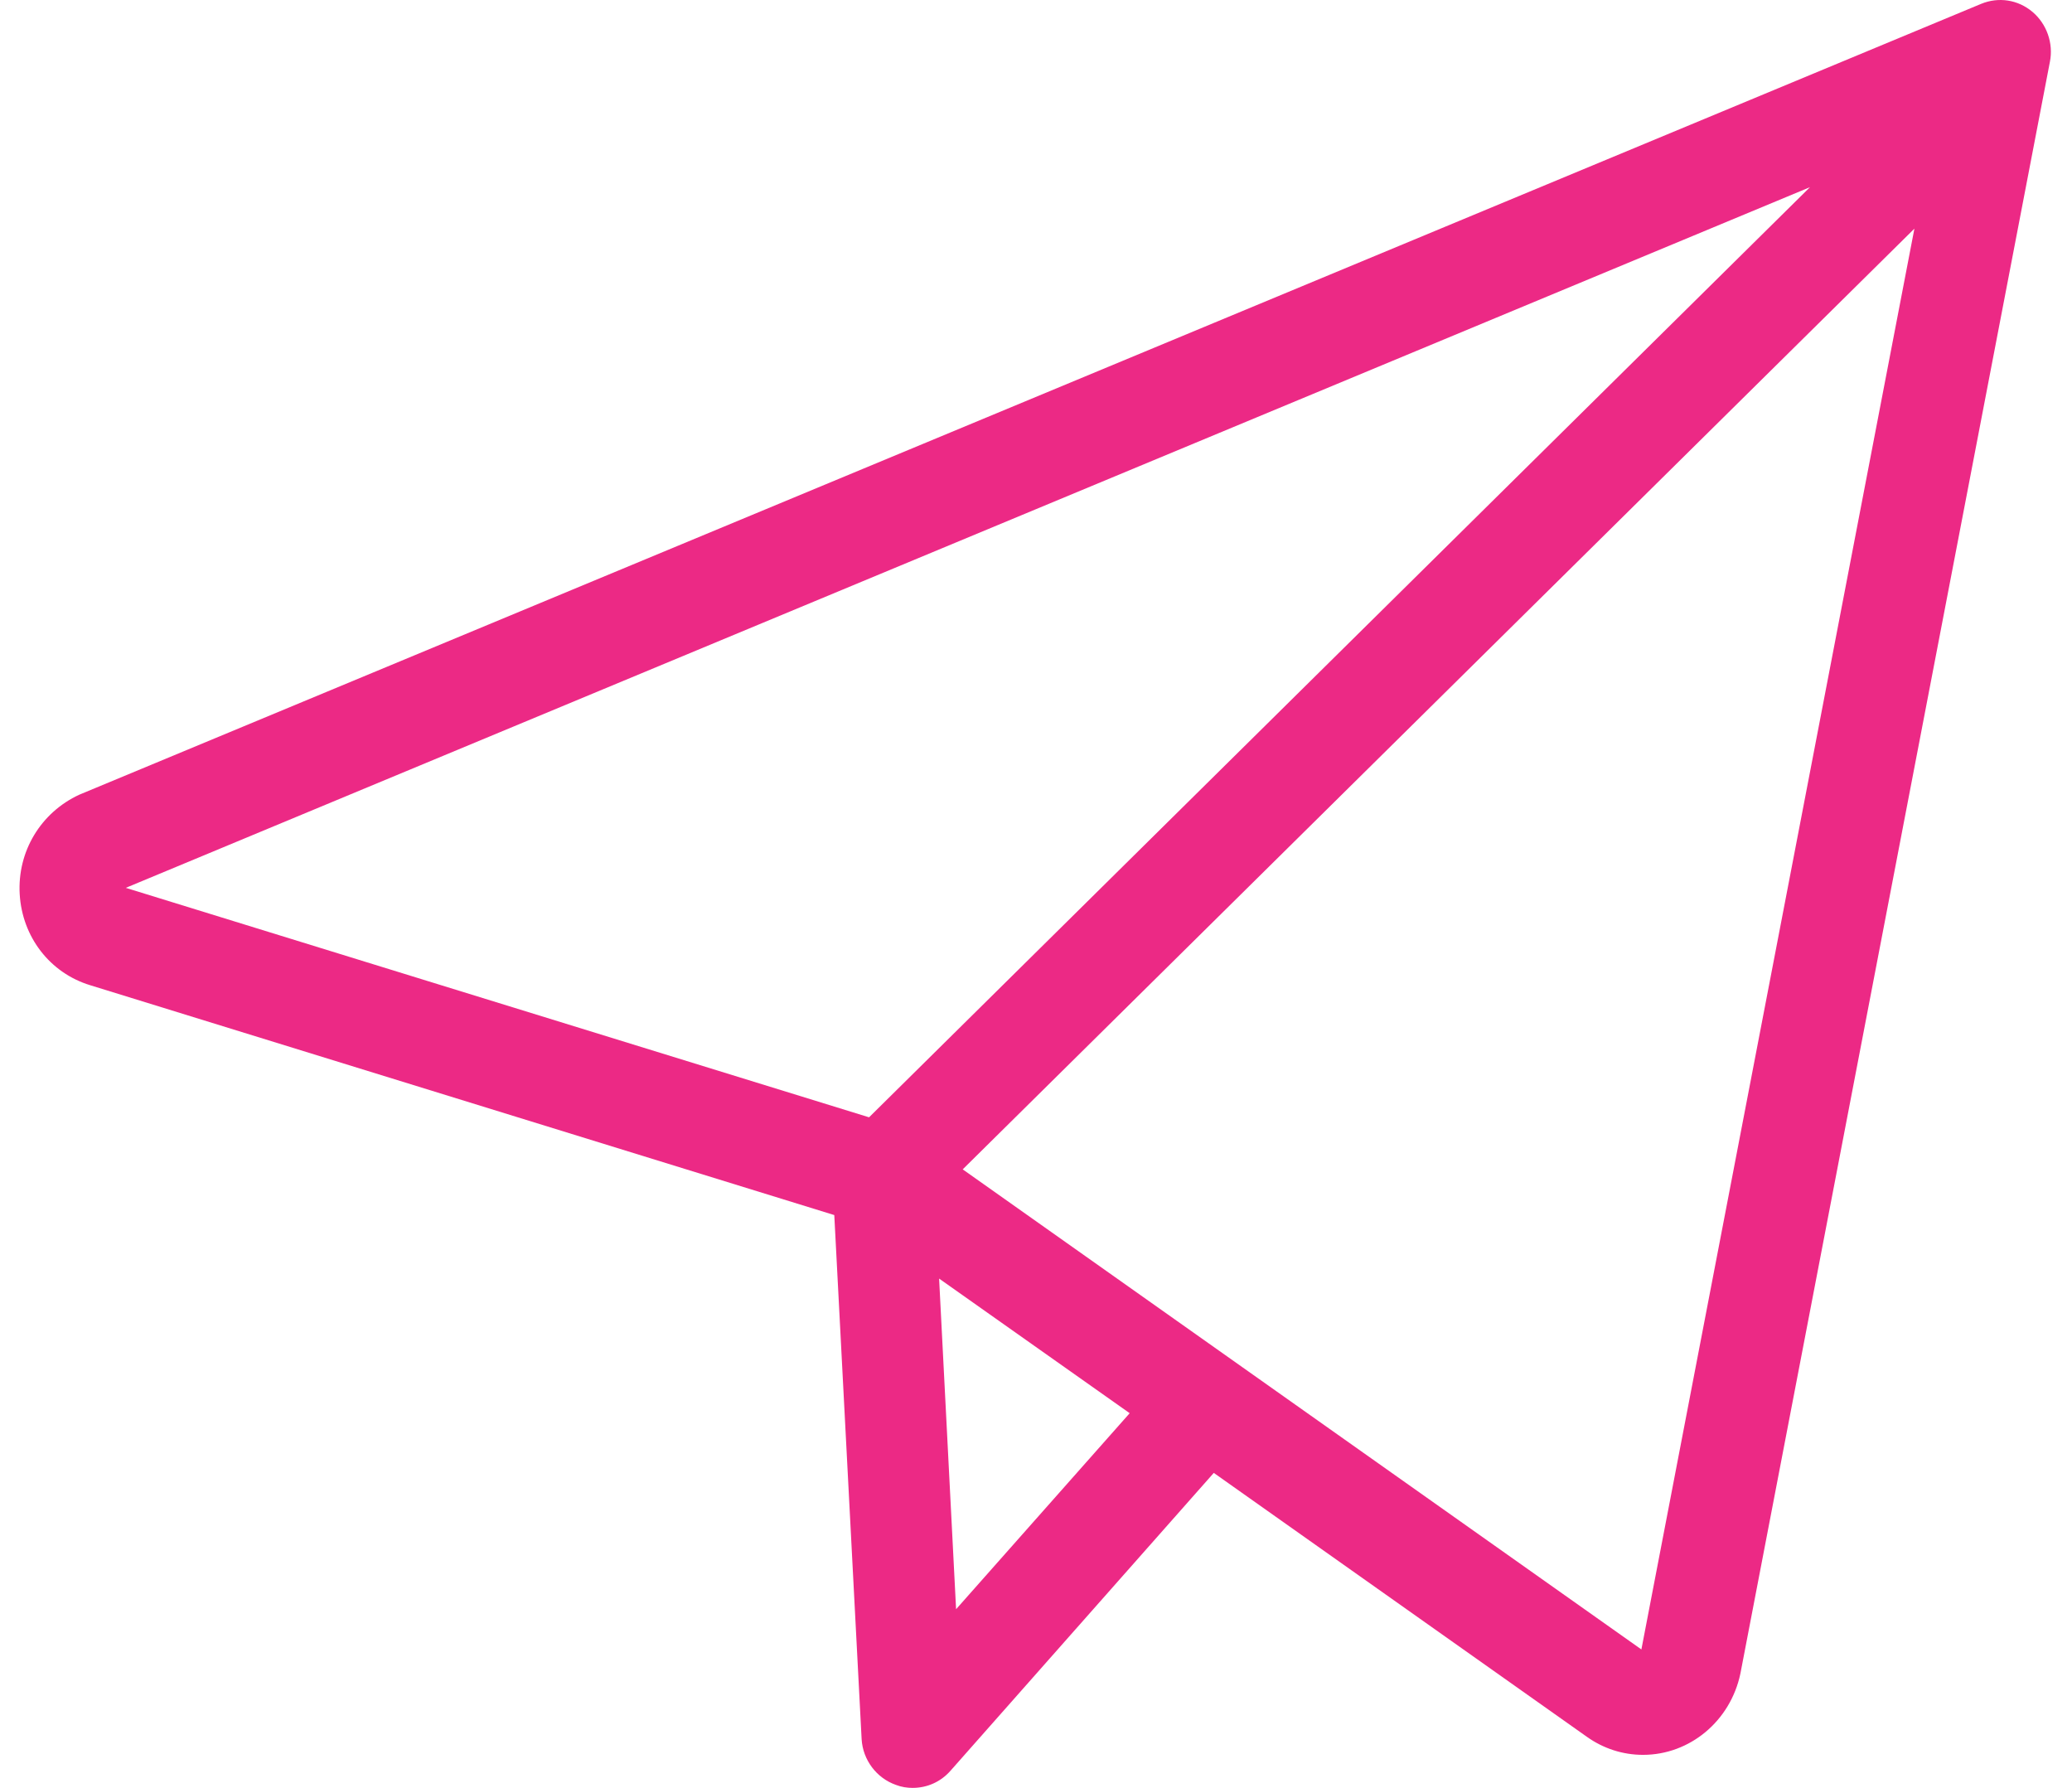 <svg width="51" height="44" viewBox="0 0 51 44" fill="none" xmlns="http://www.w3.org/2000/svg">
<path fill-rule="evenodd" clip-rule="evenodd" d="M2.219 24.246C1.229 23.944 0.546 23.058 0.485 22.006C0.424 20.953 1.005 19.995 1.953 19.557L48.763 0.095C49.192 -0.082 49.671 -0.009 50.028 0.293C50.375 0.585 50.548 1.064 50.456 1.522L42.838 41.187C42.593 42.354 41.594 43.187 40.441 43.187C39.942 43.187 39.462 43.031 39.054 42.739L29.876 36.248L23.4 43.573C23.155 43.854 22.819 44 22.462 44C22.329 44 22.187 43.979 22.054 43.927C21.575 43.76 21.238 43.312 21.208 42.802L20.535 29.903L2.219 24.246ZM23.115 31.466L23.533 39.603L27.806 34.779L23.115 31.466ZM40.401 40.593L23.696 28.778L47.121 5.627L40.401 40.593ZM21.391 27.497L44.551 4.606L3.096 21.85L21.391 27.497Z" fill="#EC2985"/>
</svg>
